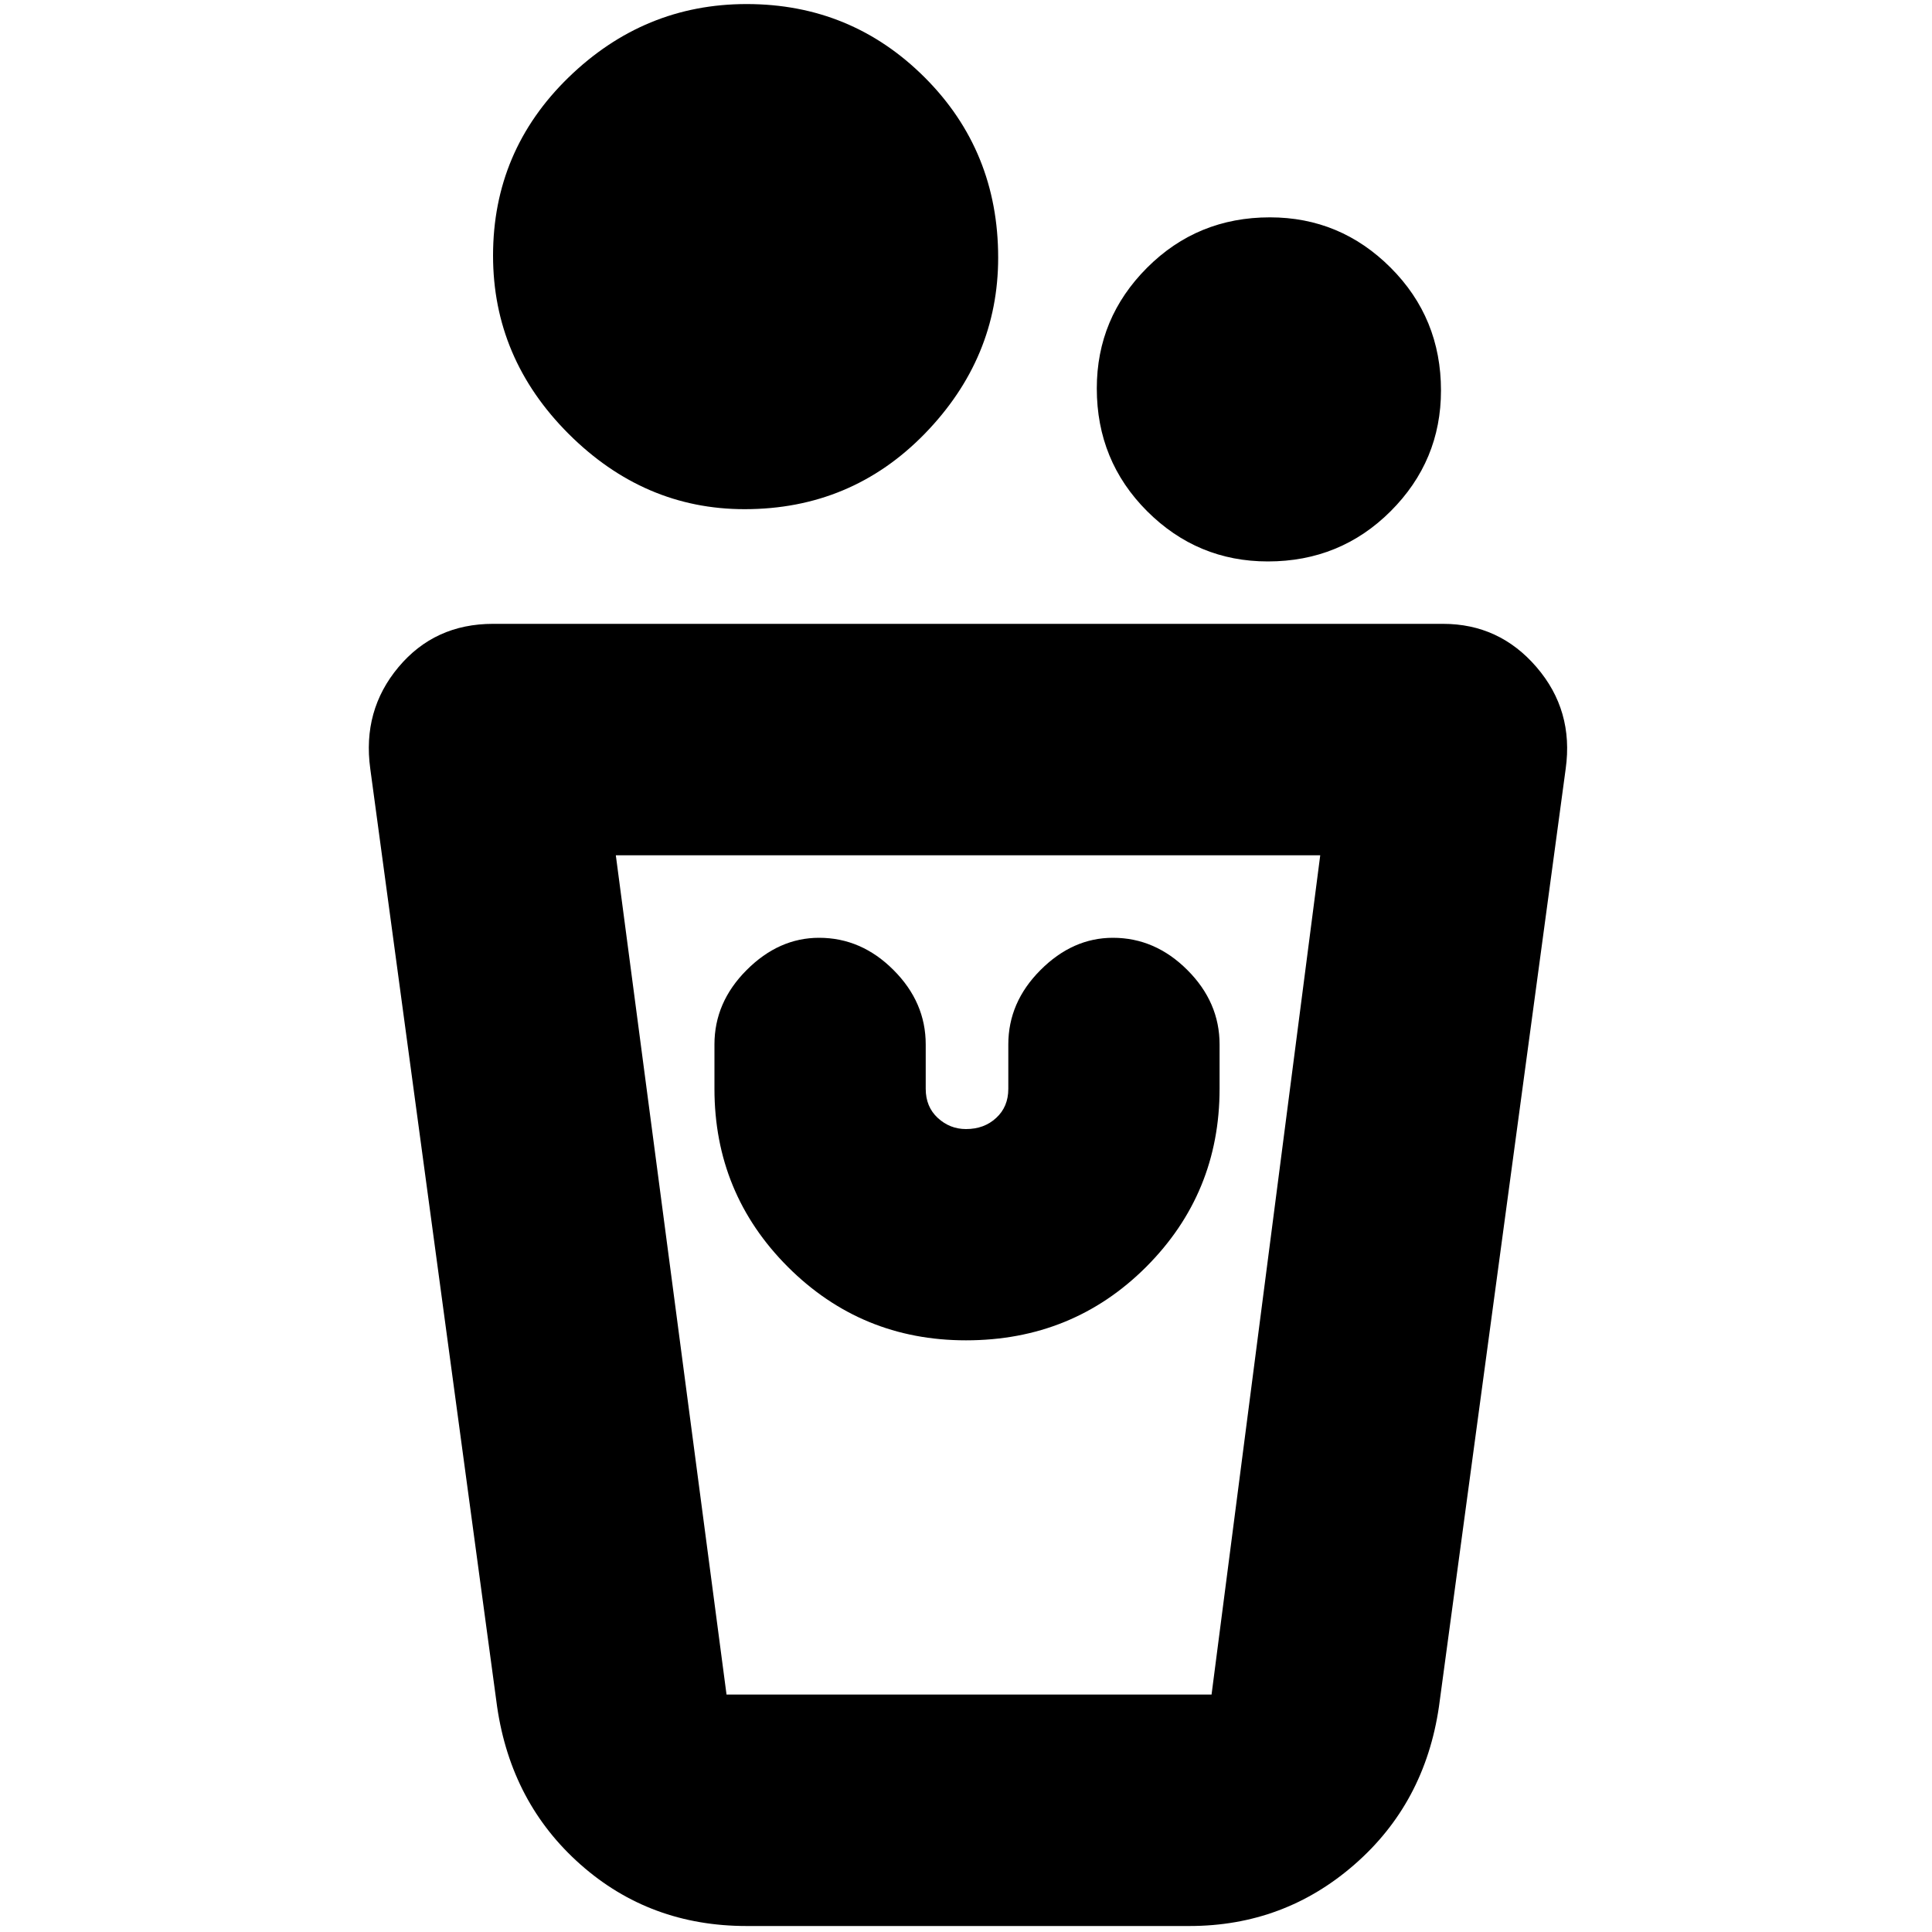 <svg xmlns="http://www.w3.org/2000/svg" height="20" width="20"><path d="M7.729 19.938q-1 0-1.719-.636-.718-.635-.864-1.635L3.833 7.958q-.083-.604.292-1.052.375-.448.979-.448h9.834q.583 0 .968.448.386.448.302 1.052l-1.312 9.709q-.146 1-.875 1.635-.729.636-1.709.636Zm-.208-2.396h5.021l1.125-8.688H6.375l1.146 8.688ZM10 13.875q1.104 0 1.865-.76.76-.761.76-1.844v-.459q0-.437-.333-.77-.334-.334-.771-.334-.417 0-.75.334-.333.333-.333.77v.459q0 .187-.126.302-.124.115-.312.115-.167 0-.292-.115-.125-.115-.125-.302v-.459q0-.437-.333-.77-.333-.334-.771-.334-.417 0-.75.334-.333.333-.333.77v.459q0 1.083.76 1.844.761.76 1.844.76Zm3.125-8.063q-.729 0-1.25-.52-.521-.521-.521-1.271 0-.729.521-1.25t1.271-.521q.729 0 1.25.521t.521 1.271q0 .729-.521 1.25-.521.52-1.271.52Zm-5.417-.541q-1.041 0-1.823-.781-.781-.782-.781-1.844 0-1.084.781-1.844.782-.76 1.844-.76 1.083 0 1.844.76.76.76.76 1.865 0 1.041-.76 1.823-.761.781-1.865.781Zm4.834 12.271H7.521h5.021Z"/></svg>